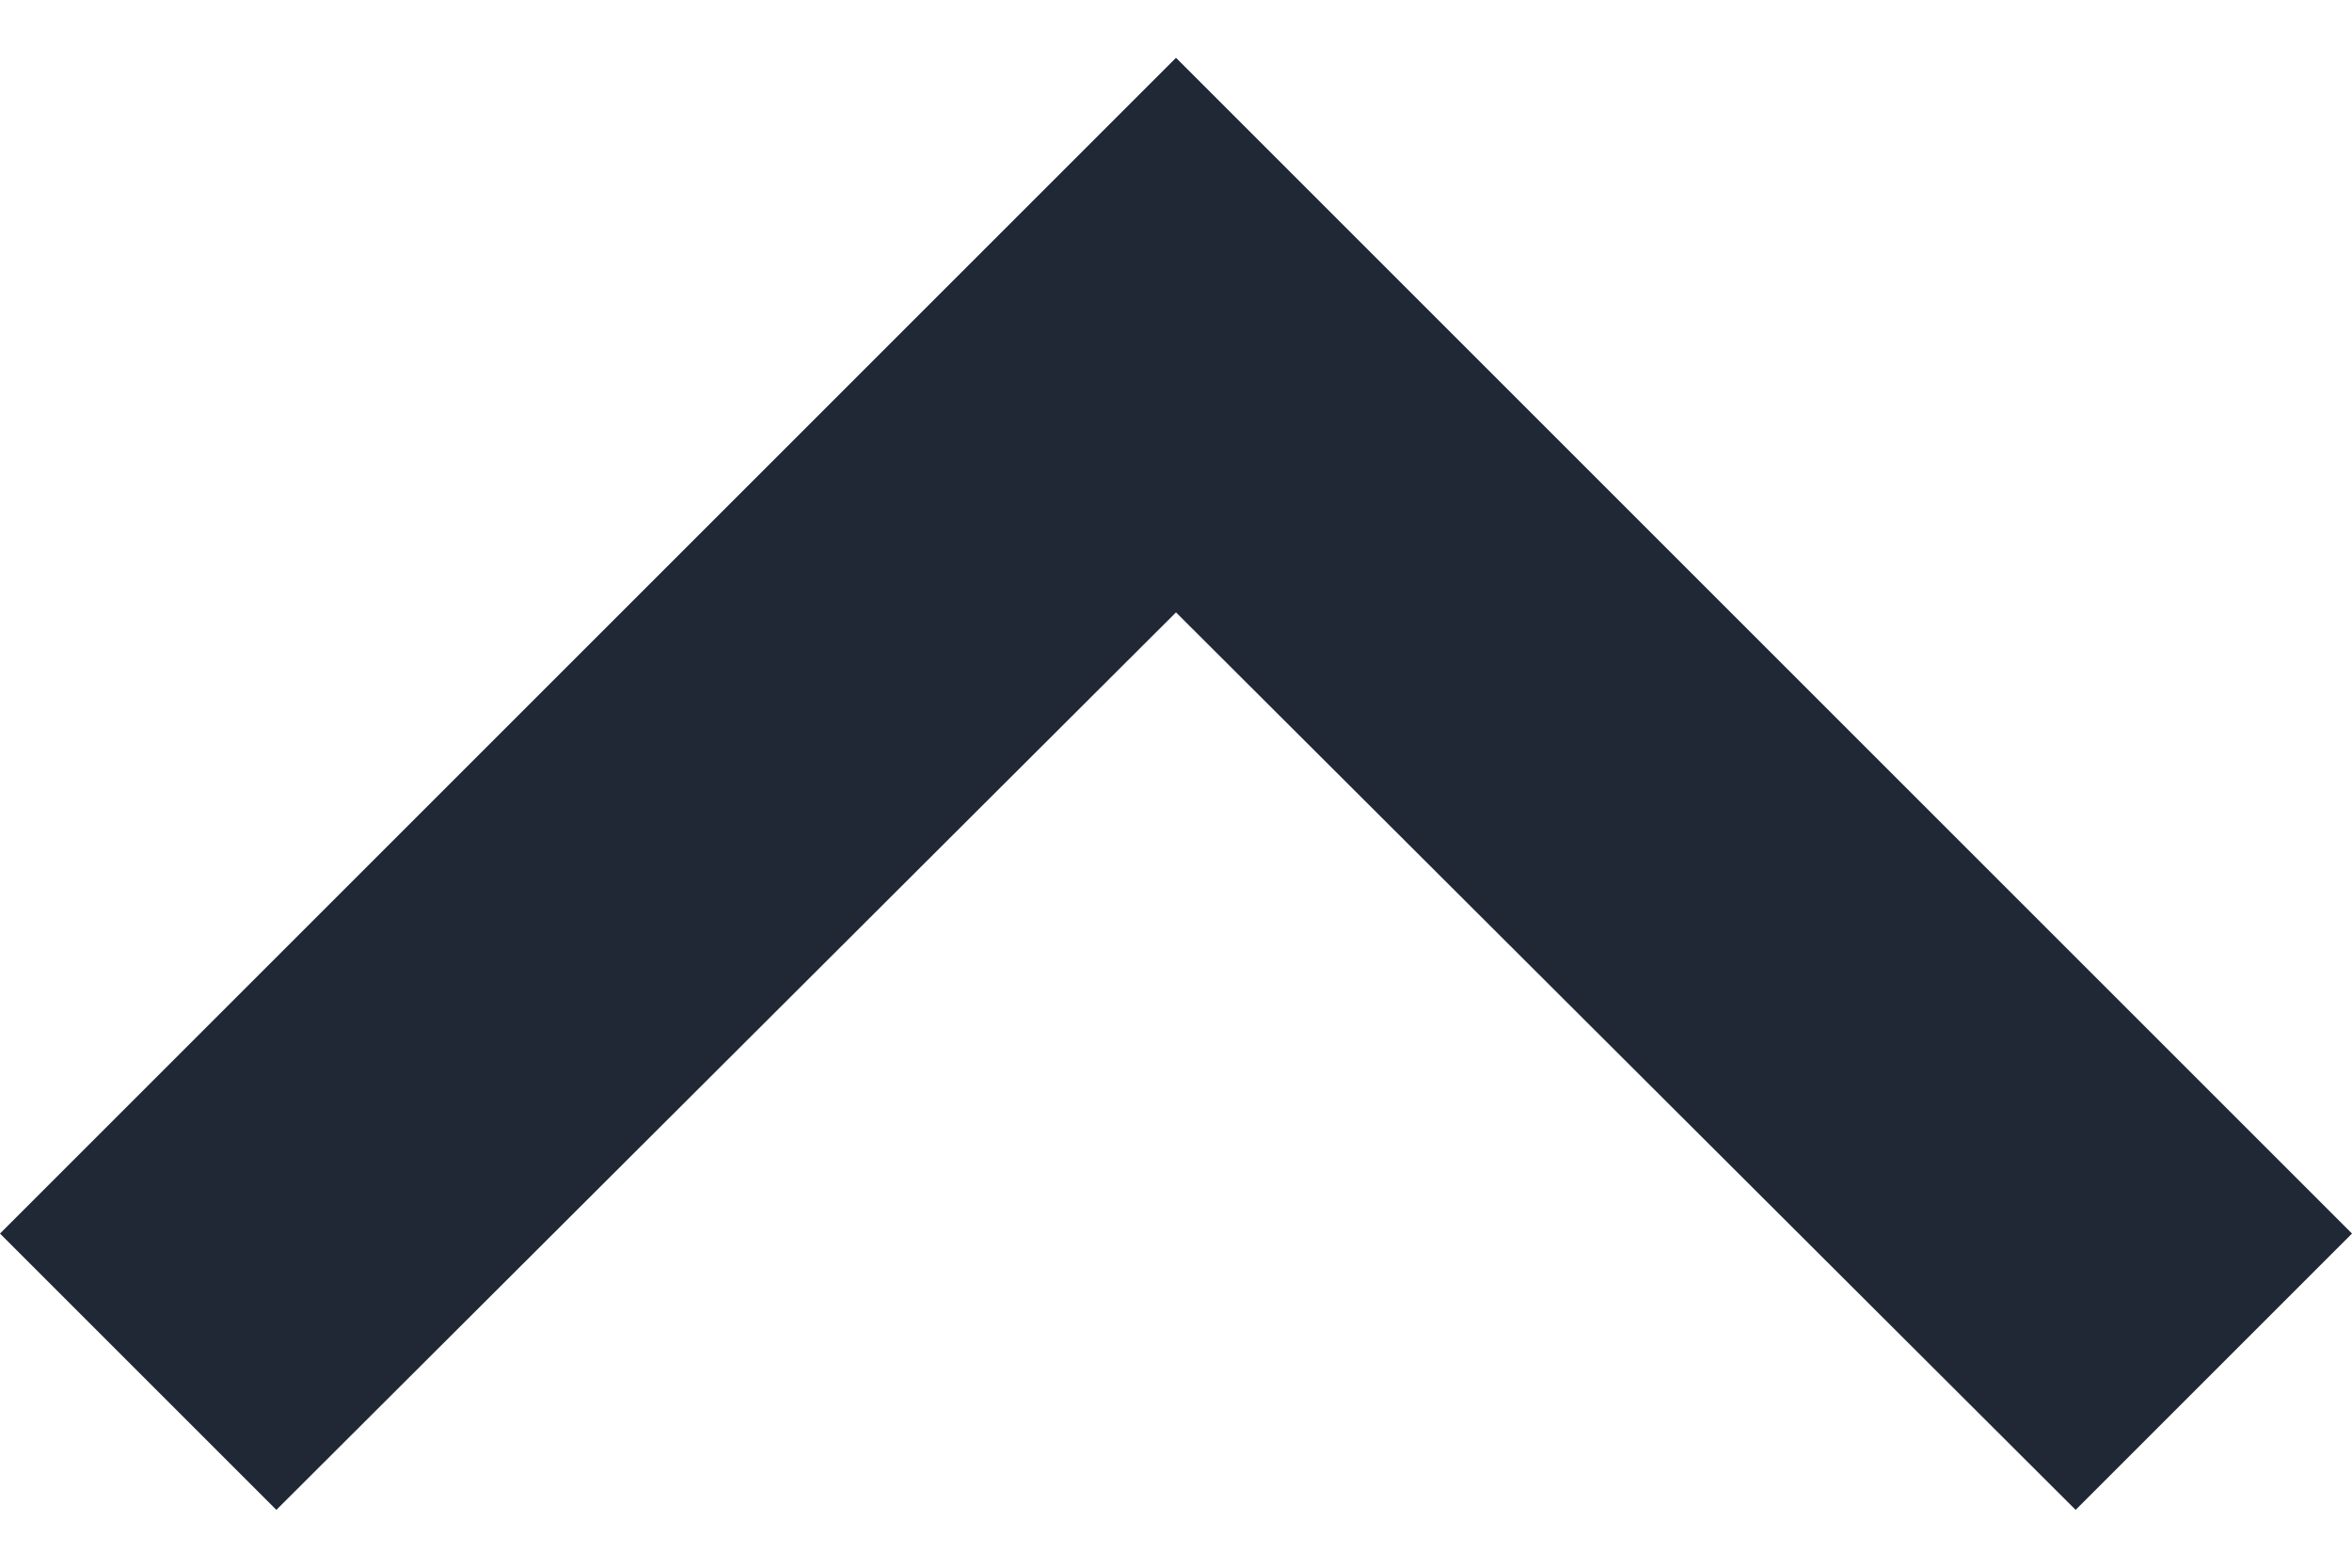 <svg width="12" height="8" viewBox="0 0 12 8" fill="none" xmlns="http://www.w3.org/2000/svg">
<path fill-rule="evenodd" clip-rule="evenodd" d="M10.59 7.705L12 6.295L6 0.295L0 6.295L1.41 7.705L6 3.125L10.59 7.705Z" fill="#202735"/>
</svg>
